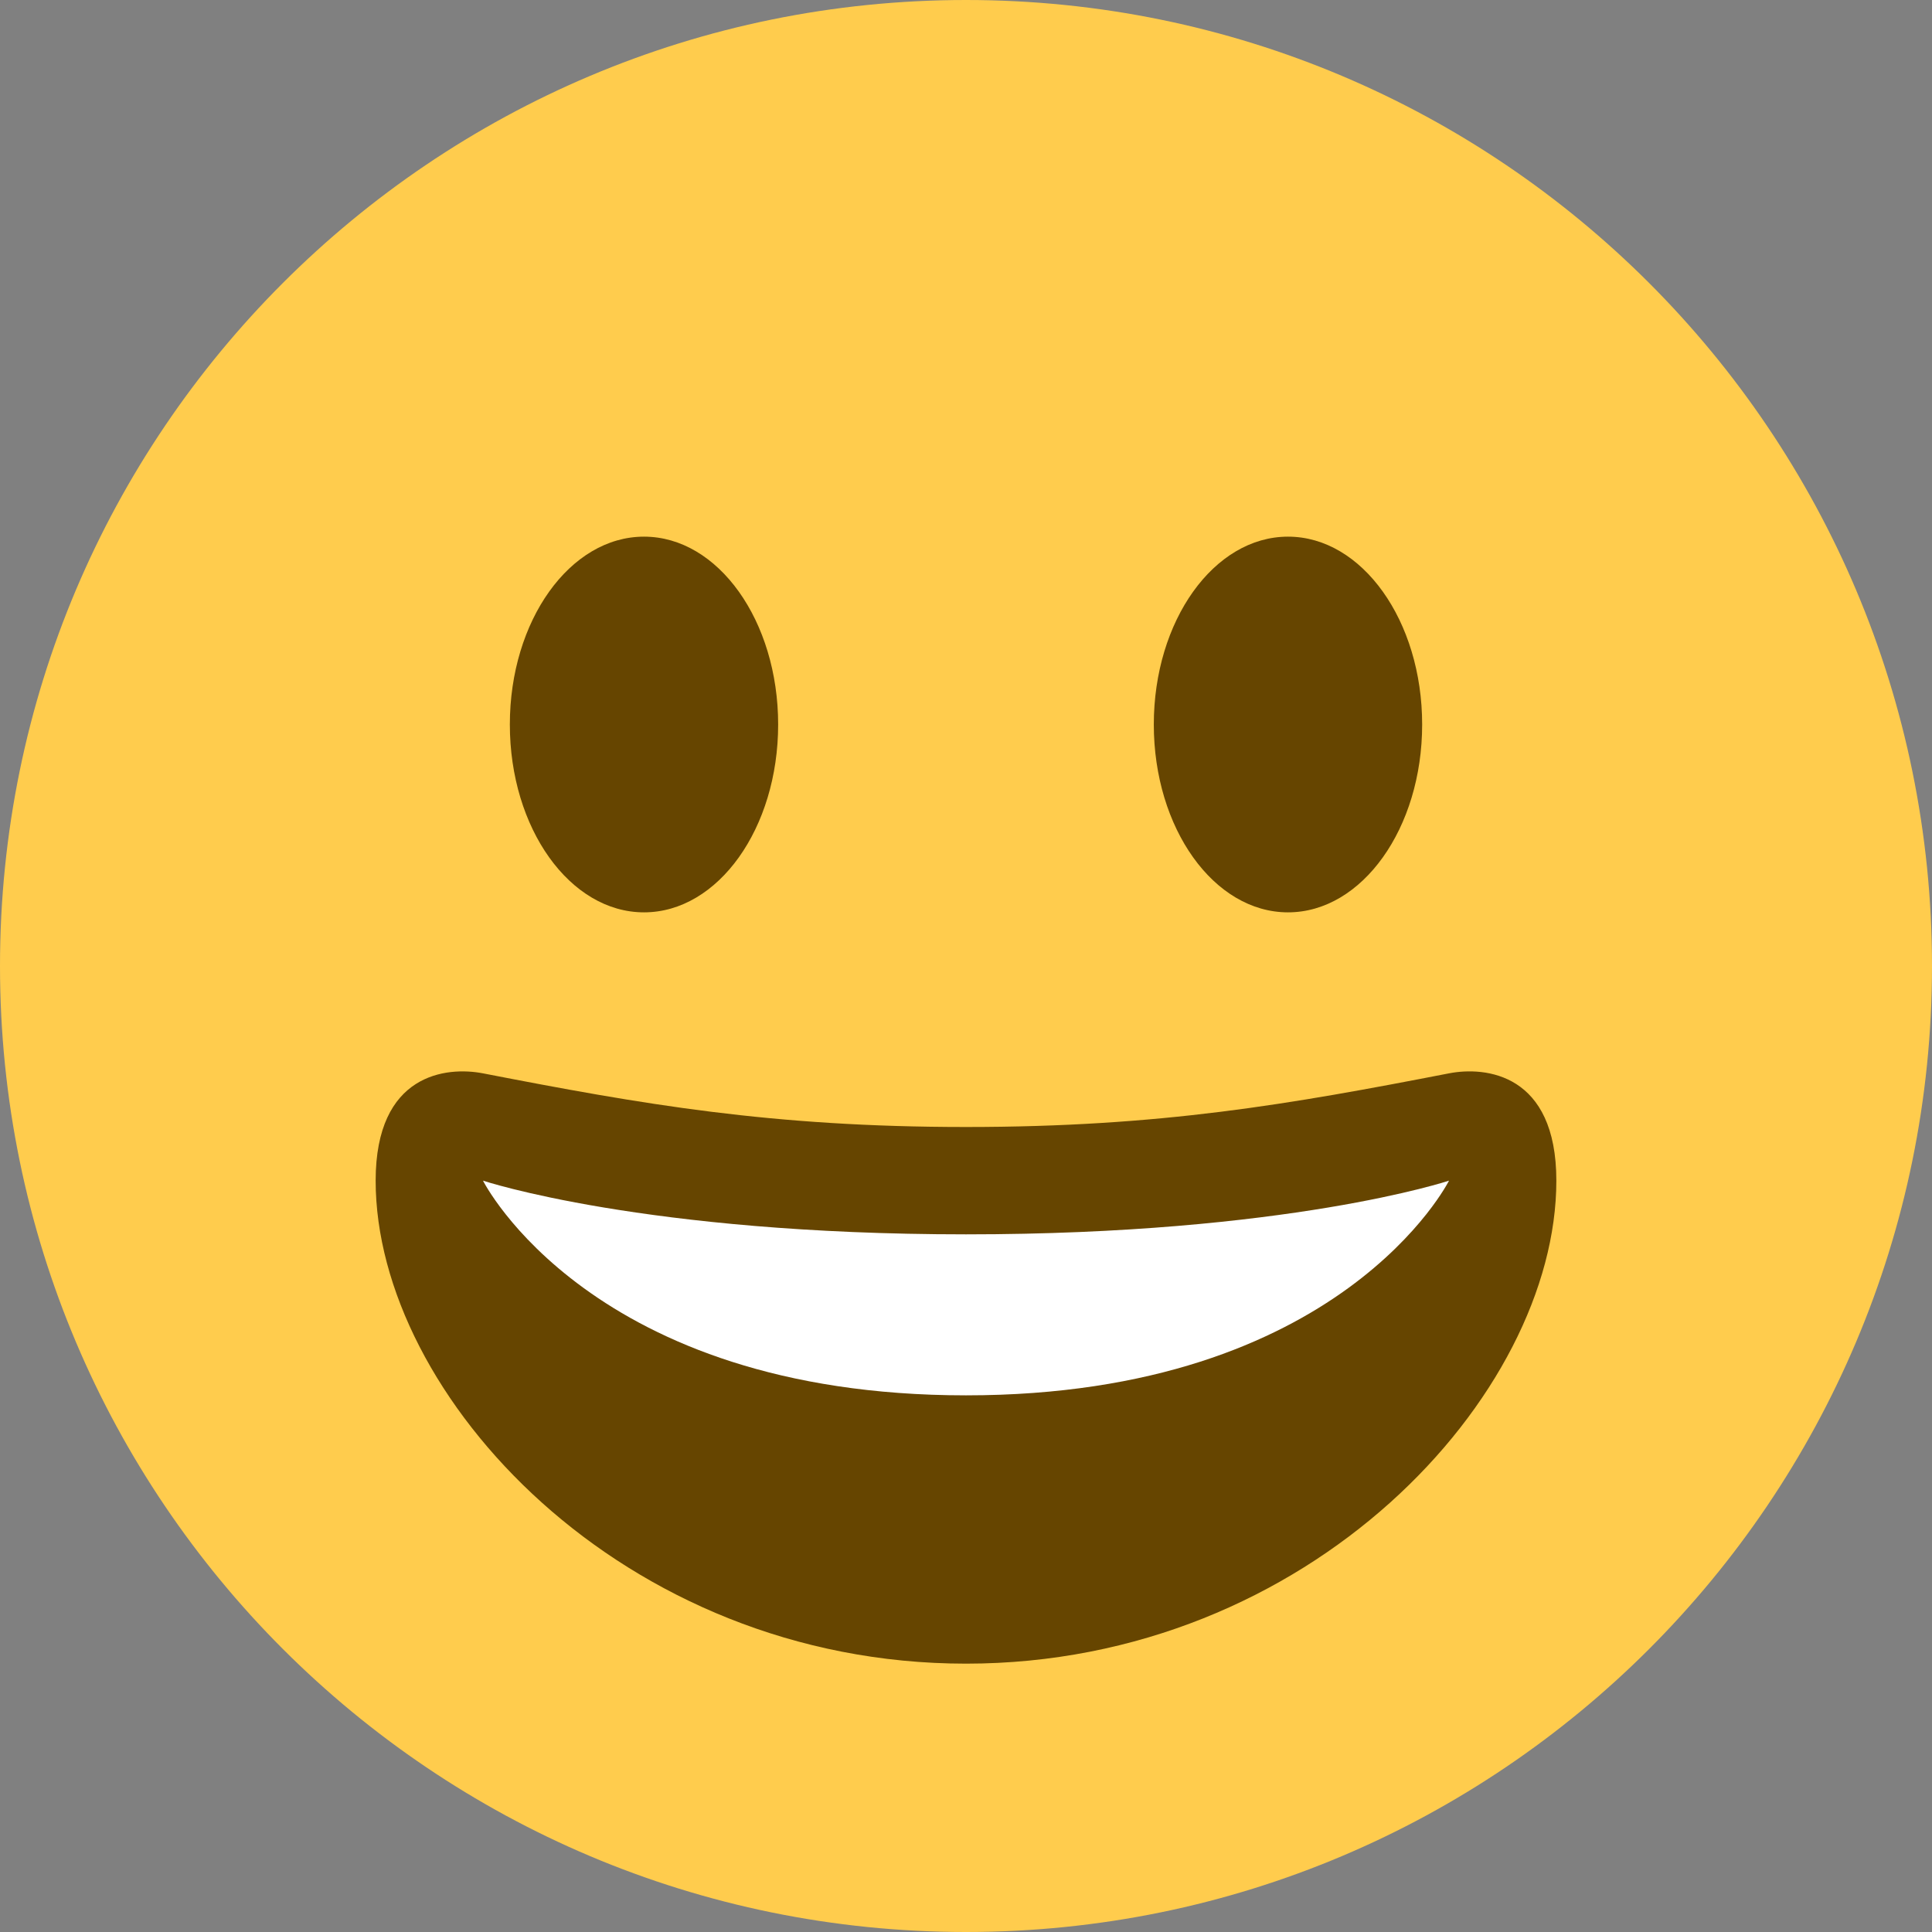 <svg width="48" height="48" viewBox="0 0 48 48" fill="none" xmlns="http://www.w3.org/2000/svg">
<rect x="0" y="0" width="48" height="48" fill="#808080" stroke="none"/>
<path d="M24 48C37.255 48 48 37.255 48 24C48 10.745 37.255 0 24 0C10.745 0 0 10.745 0 24C0 37.255 10.745 48 24 48Z" fill="#FFCC4D"/>
<path d="M24 28C19.169 28 15.964 27.437 12 26.667C11.095 26.492 9.333 26.667 9.333 29.333C9.333 34.667 15.46 41.333 24 41.333C32.539 41.333 38.667 34.667 38.667 29.333C38.667 26.667 36.905 26.491 36 26.667C32.036 27.437 28.831 28 24 28Z" fill="#664500"/>
<path d="M12 29.333C12 29.333 16 30.667 24 30.667C32 30.667 36 29.333 36 29.333C36 29.333 33.333 34.667 24 34.667C14.667 34.667 12 29.333 12 29.333Z" fill="white"/>
<path d="M16 22.667C17.841 22.667 19.333 20.577 19.333 18C19.333 15.423 17.841 13.333 16 13.333C14.159 13.333 12.667 15.423 12.667 18C12.667 20.577 14.159 22.667 16 22.667Z" fill="#664500"/>
<path d="M32 22.667C33.841 22.667 35.333 20.577 35.333 18C35.333 15.423 33.841 13.333 32 13.333C30.159 13.333 28.666 15.423 28.666 18C28.666 20.577 30.159 22.667 32 22.667Z" fill="#664500"/>
</svg>
